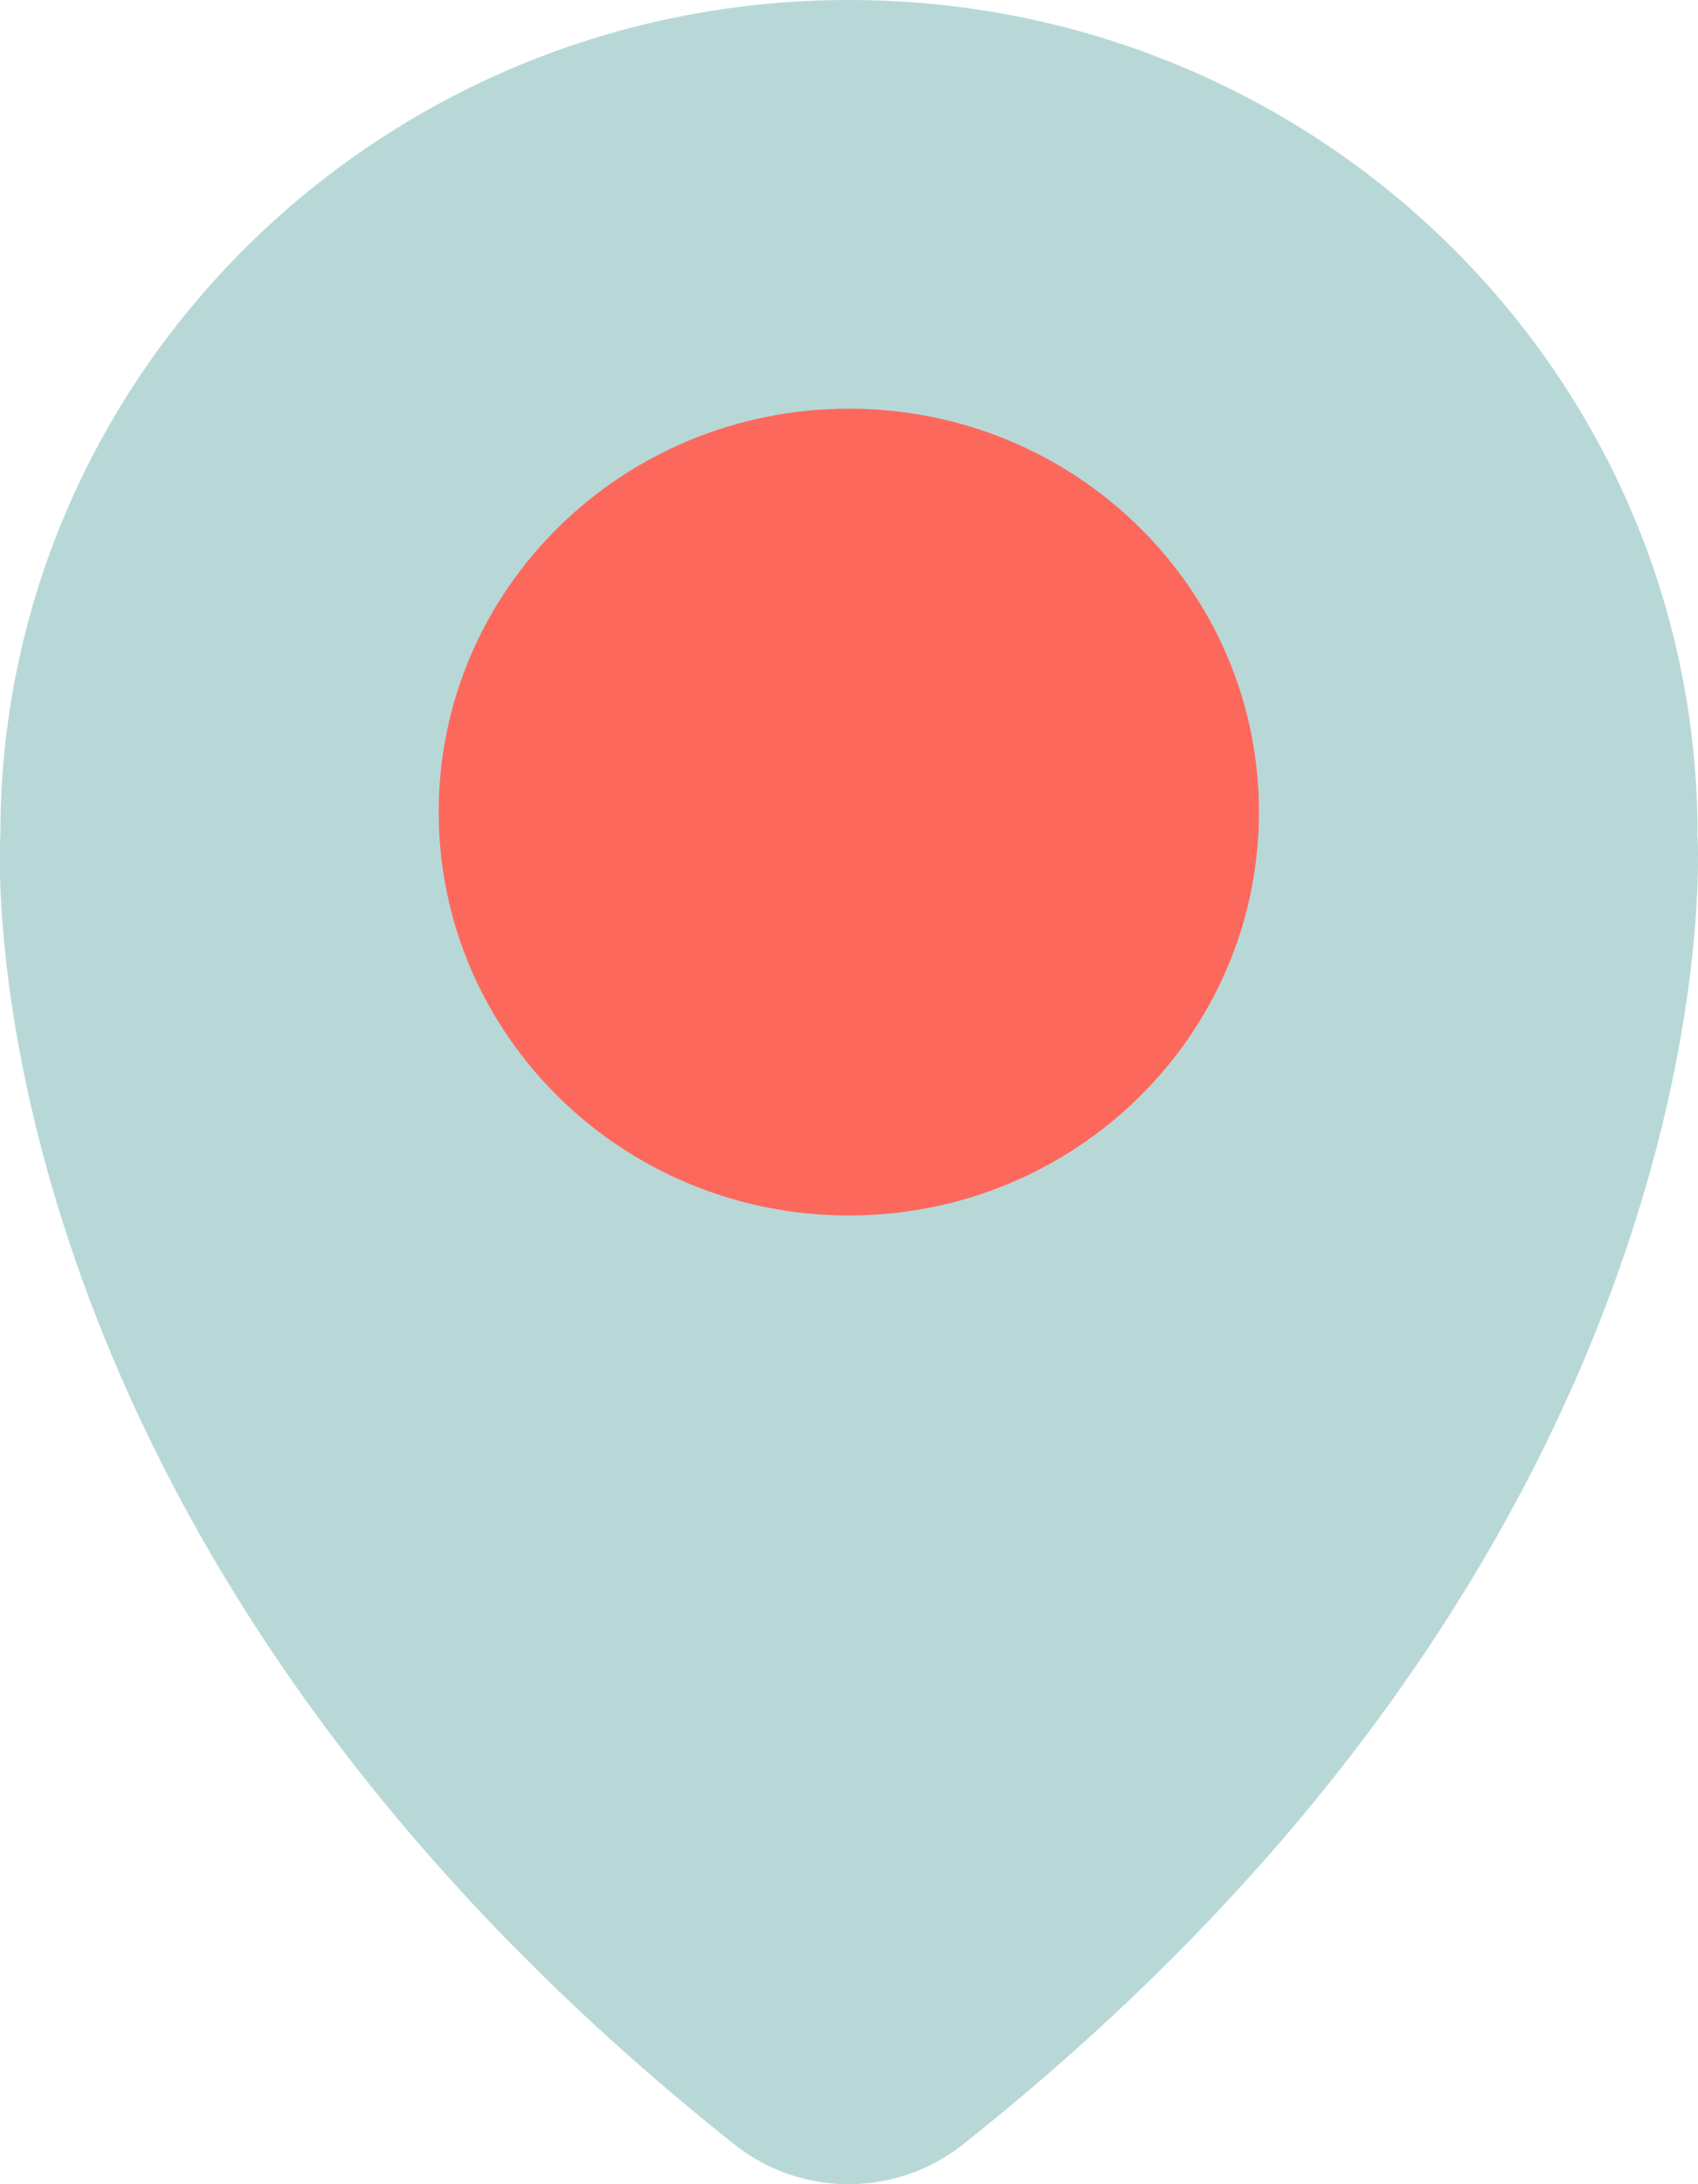 <svg width="14" height="18" fill="none" xmlns="http://www.w3.org/2000/svg"><g clip-path="url(#clip0)"><path d="M13.996 6.876C13.996 3.08 10.863 0 6.998 0 3.136 0 .003 3.08.003 6.876c0 0-.397 5.678 6.057 10.8a1.518 1.518 0 001.875 0c6.458-5.122 6.06-10.8 6.06-10.8z" fill="#B8D8D8"/><path d="M7 10.017c1.867 0 3.38-1.489 3.38-3.325S8.868 3.368 7 3.368c-1.869 0-3.383 1.488-3.383 3.324 0 1.836 1.514 3.325 3.382 3.325z" fill="#FD685D"/></g><defs><clipPath id="clip0"><path fill="#fff" d="M0 0h14v18H0z"/></clipPath></defs></svg>